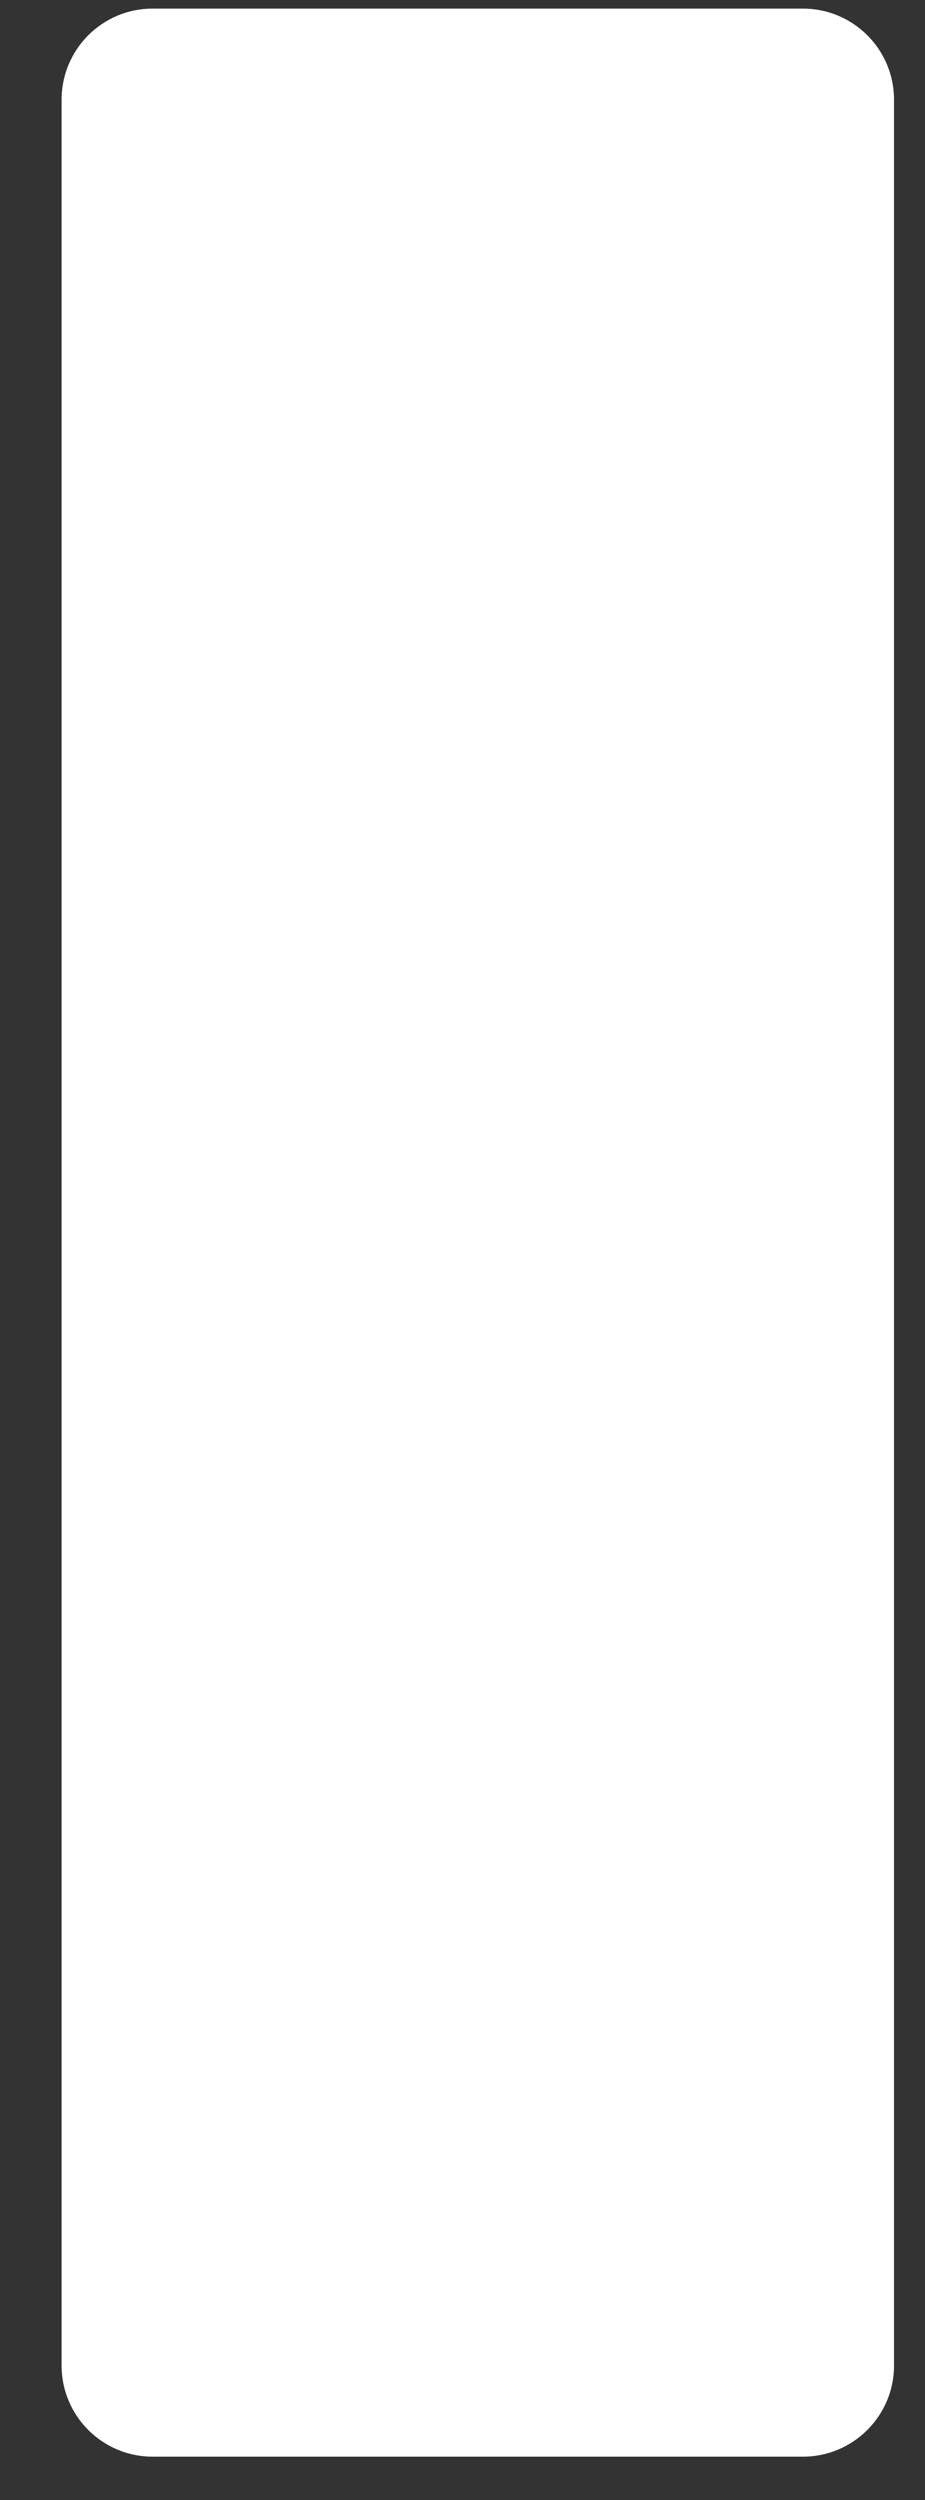 <?xml version="1.0" encoding="UTF-8" standalone="no"?><svg width='10' height='27' viewBox='0 0 10 27' fill='none' xmlns='http://www.w3.org/2000/svg'>
<rect x="0" y="0" width="10" height="27" fill="#333333" stroke="none"/>
<path d='M8.68 0.093H1.65C1.106 0.093 0.666 0.533 0.666 1.077V25.548C0.666 26.091 1.106 26.532 1.65 26.532H8.68C9.224 26.532 9.665 26.091 9.665 25.548V1.077C9.665 0.533 9.224 0.093 8.68 0.093Z' fill='white'/>
</svg>
